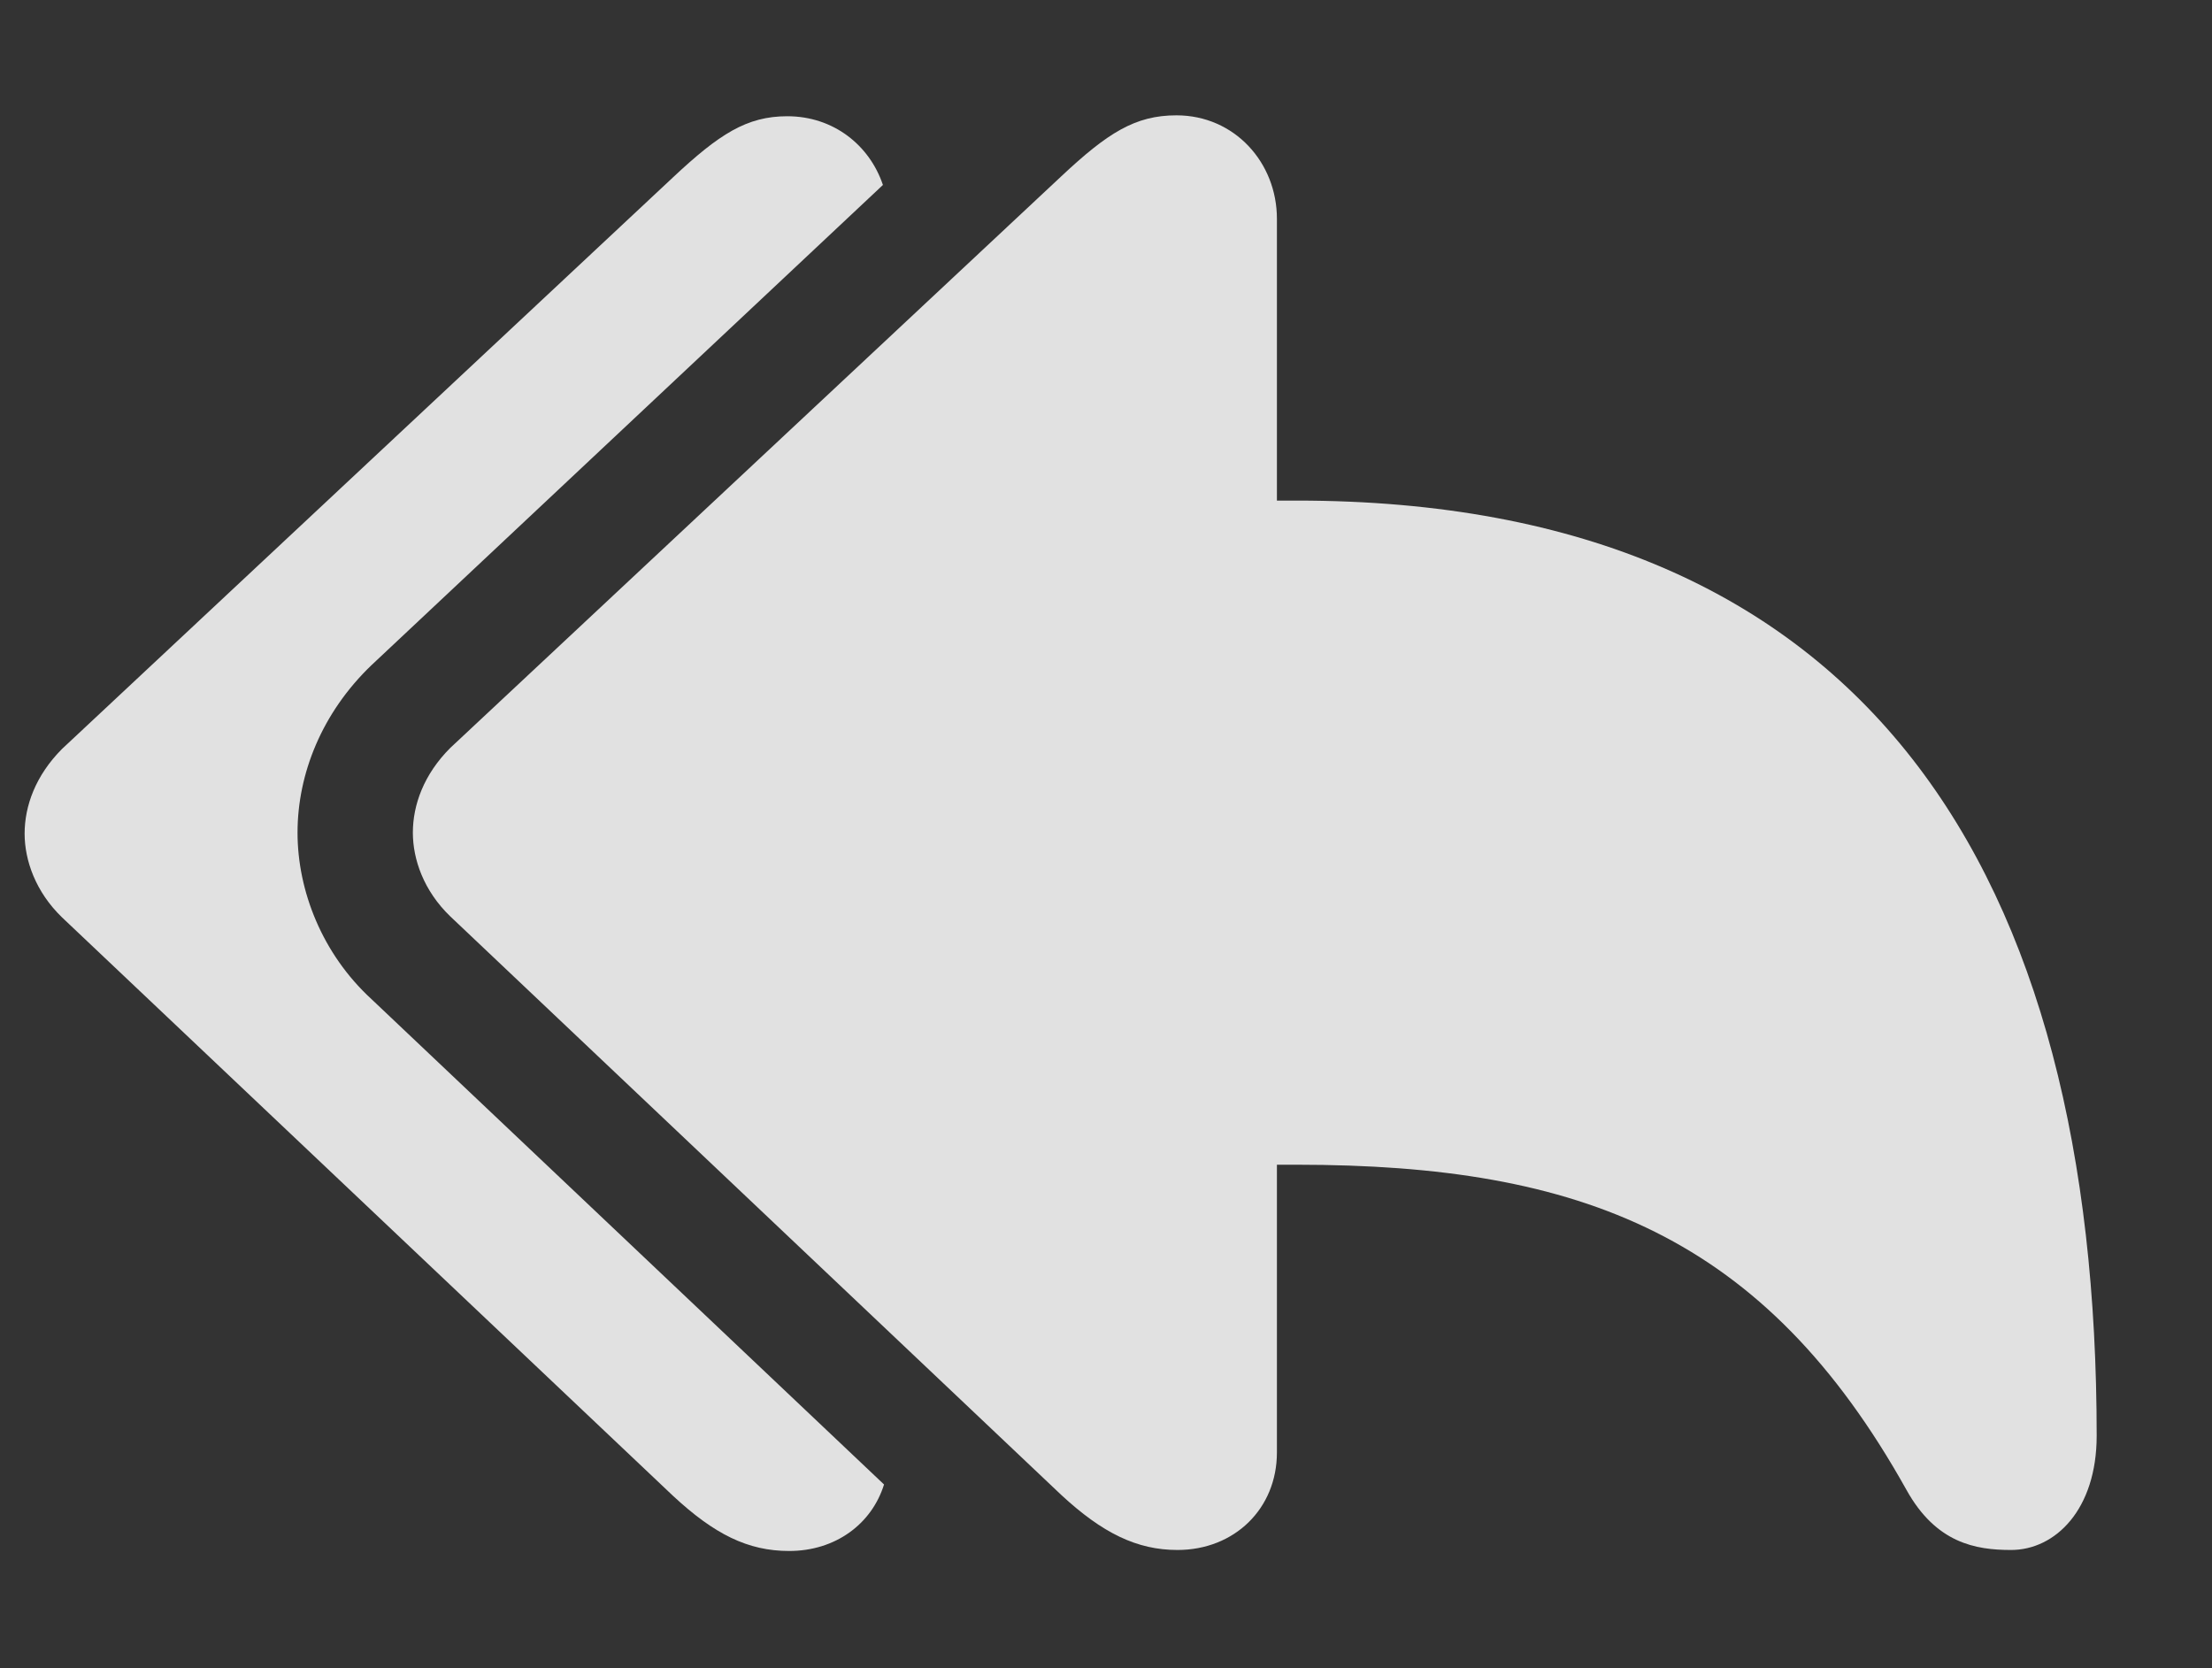 <?xml version="1.0" encoding="UTF-8"?>
<!--Generator: Apple Native CoreSVG 326-->
<!DOCTYPE svg
PUBLIC "-//W3C//DTD SVG 1.1//EN"
       "http://www.w3.org/Graphics/SVG/1.1/DTD/svg11.dtd">
<svg version="1.1" xmlns="http://www.w3.org/2000/svg" xmlns:xlink="http://www.w3.org/1999/xlink" viewBox="0 0 21.924 16.533">
 <rect x="0" y="0" width="21.924" height="16.533" fill="#333333" stroke="none"/>
 <g>
  <rect height="16.533" opacity="0" width="21.924" x="0" y="0"/>
  <path d="M8.751 1.833L3.682 6.592C3.193 7.061 2.949 7.666 2.949 8.252C2.949 8.828 3.193 9.453 3.682 9.902L8.762 14.712C8.639 15.106 8.278 15.371 7.822 15.371C7.412 15.371 7.08 15.205 6.67 14.824L0.615 9.092C0.352 8.838 0.244 8.525 0.244 8.262C0.244 7.988 0.352 7.686 0.615 7.422L6.67 1.758C7.129 1.328 7.402 1.152 7.803 1.152C8.262 1.152 8.619 1.44 8.751 1.833Z" fill="white" fill-opacity="0.85"/>
  <path d="M11.67 15.361C12.236 15.361 12.656 14.951 12.656 14.395L12.656 11.543L12.852 11.543C15.674 11.543 17.49 12.246 18.896 14.766C19.189 15.293 19.58 15.361 19.932 15.361C20.371 15.361 20.781 14.961 20.781 14.229C20.781 8.691 18.545 4.961 12.852 4.961L12.656 4.961L12.656 2.168C12.656 1.611 12.236 1.143 11.66 1.143C11.25 1.143 10.977 1.318 10.518 1.748L4.463 7.412C4.199 7.676 4.092 7.979 4.092 8.252C4.092 8.516 4.199 8.828 4.463 9.082L10.518 14.815C10.928 15.195 11.27 15.361 11.67 15.361Z" fill="white" fill-opacity="0.85"/>
 </g>
</svg>
